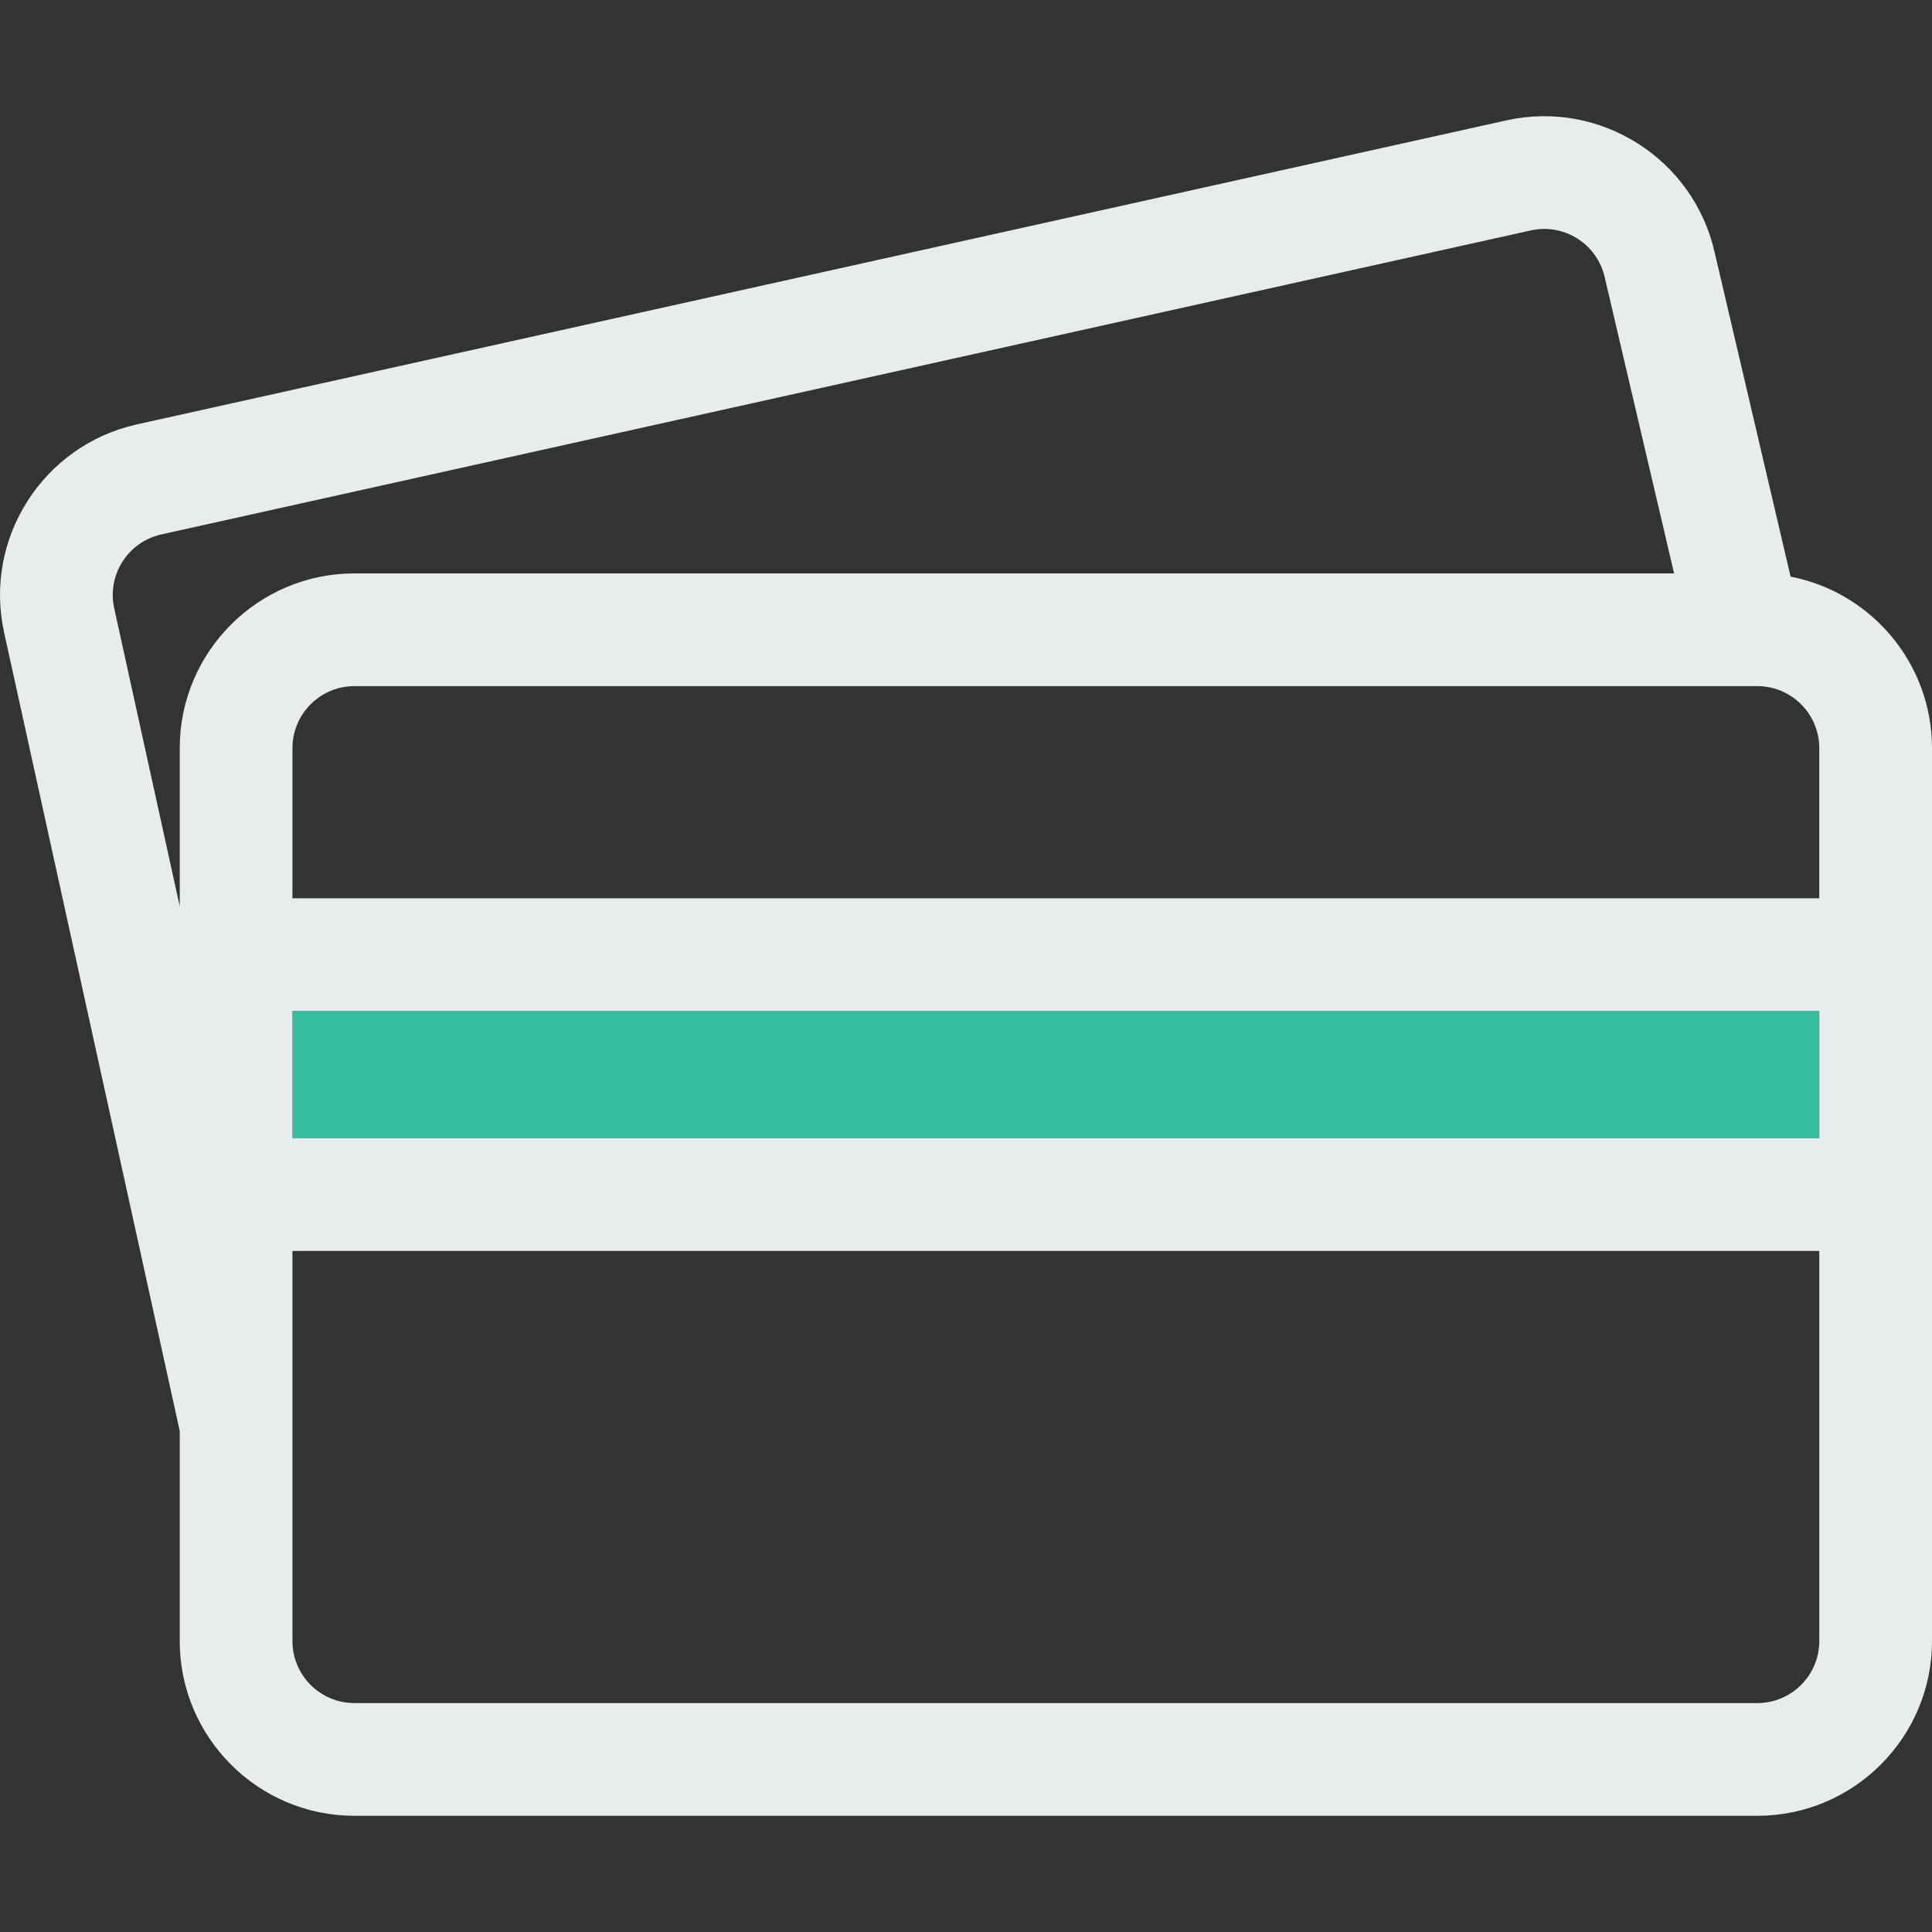 <svg xmlns="http://www.w3.org/2000/svg" width="512" height="512" viewBox="0 0 411.349 411.349">
    <rect x="0" y="0" width="411.349" height="411.349" fill="#333333" stroke="none"/>
    <path fill="#36bd9f" d="M62.269 215.264h325.08v27.083H62.269z" class="active-path" data-old_color="#36bd9f" data-original="#73D0F4"/>
    <path fill="#e7eced" d="M381.243 122.772l-16.156-68.974c-4.482-19.976-24.367-32.61-44.354-28.17L29.14 90.36C9.12 94.805-3.551 114.71.886 134.708l37.383 169.975v44.733c0 20.508 16.686 37.193 37.195 37.193h298.69c20.51 0 37.195-16.685 37.195-37.193V159.28c0-18.084-12.977-33.187-30.106-36.508zm-7.09 23.314c7.275 0 13.195 5.918 13.195 13.192v31.985H62.269v-31.985c0-7.274 5.92-13.192 13.195-13.192h298.689zm13.196 96.261H62.269v-27.083h325.08v27.083zm-349.08-83.068v33.672L24.321 129.53c-1.576-7.103 2.918-14.164 10.02-15.741l291.594-64.731c7.098-1.578 14.162 2.918 15.74 10.021l.031.134 14.728 62.872H75.464c-20.51.001-37.195 16.686-37.195 37.194zm349.08 190.136c0 7.275-5.92 13.193-13.195 13.193H75.464c-7.275 0-13.195-5.919-13.195-13.193V303.25v-36.904h325.08v83.069z" data-old_color="#36BD9F" data-original="#3D6889"/>
</svg>
